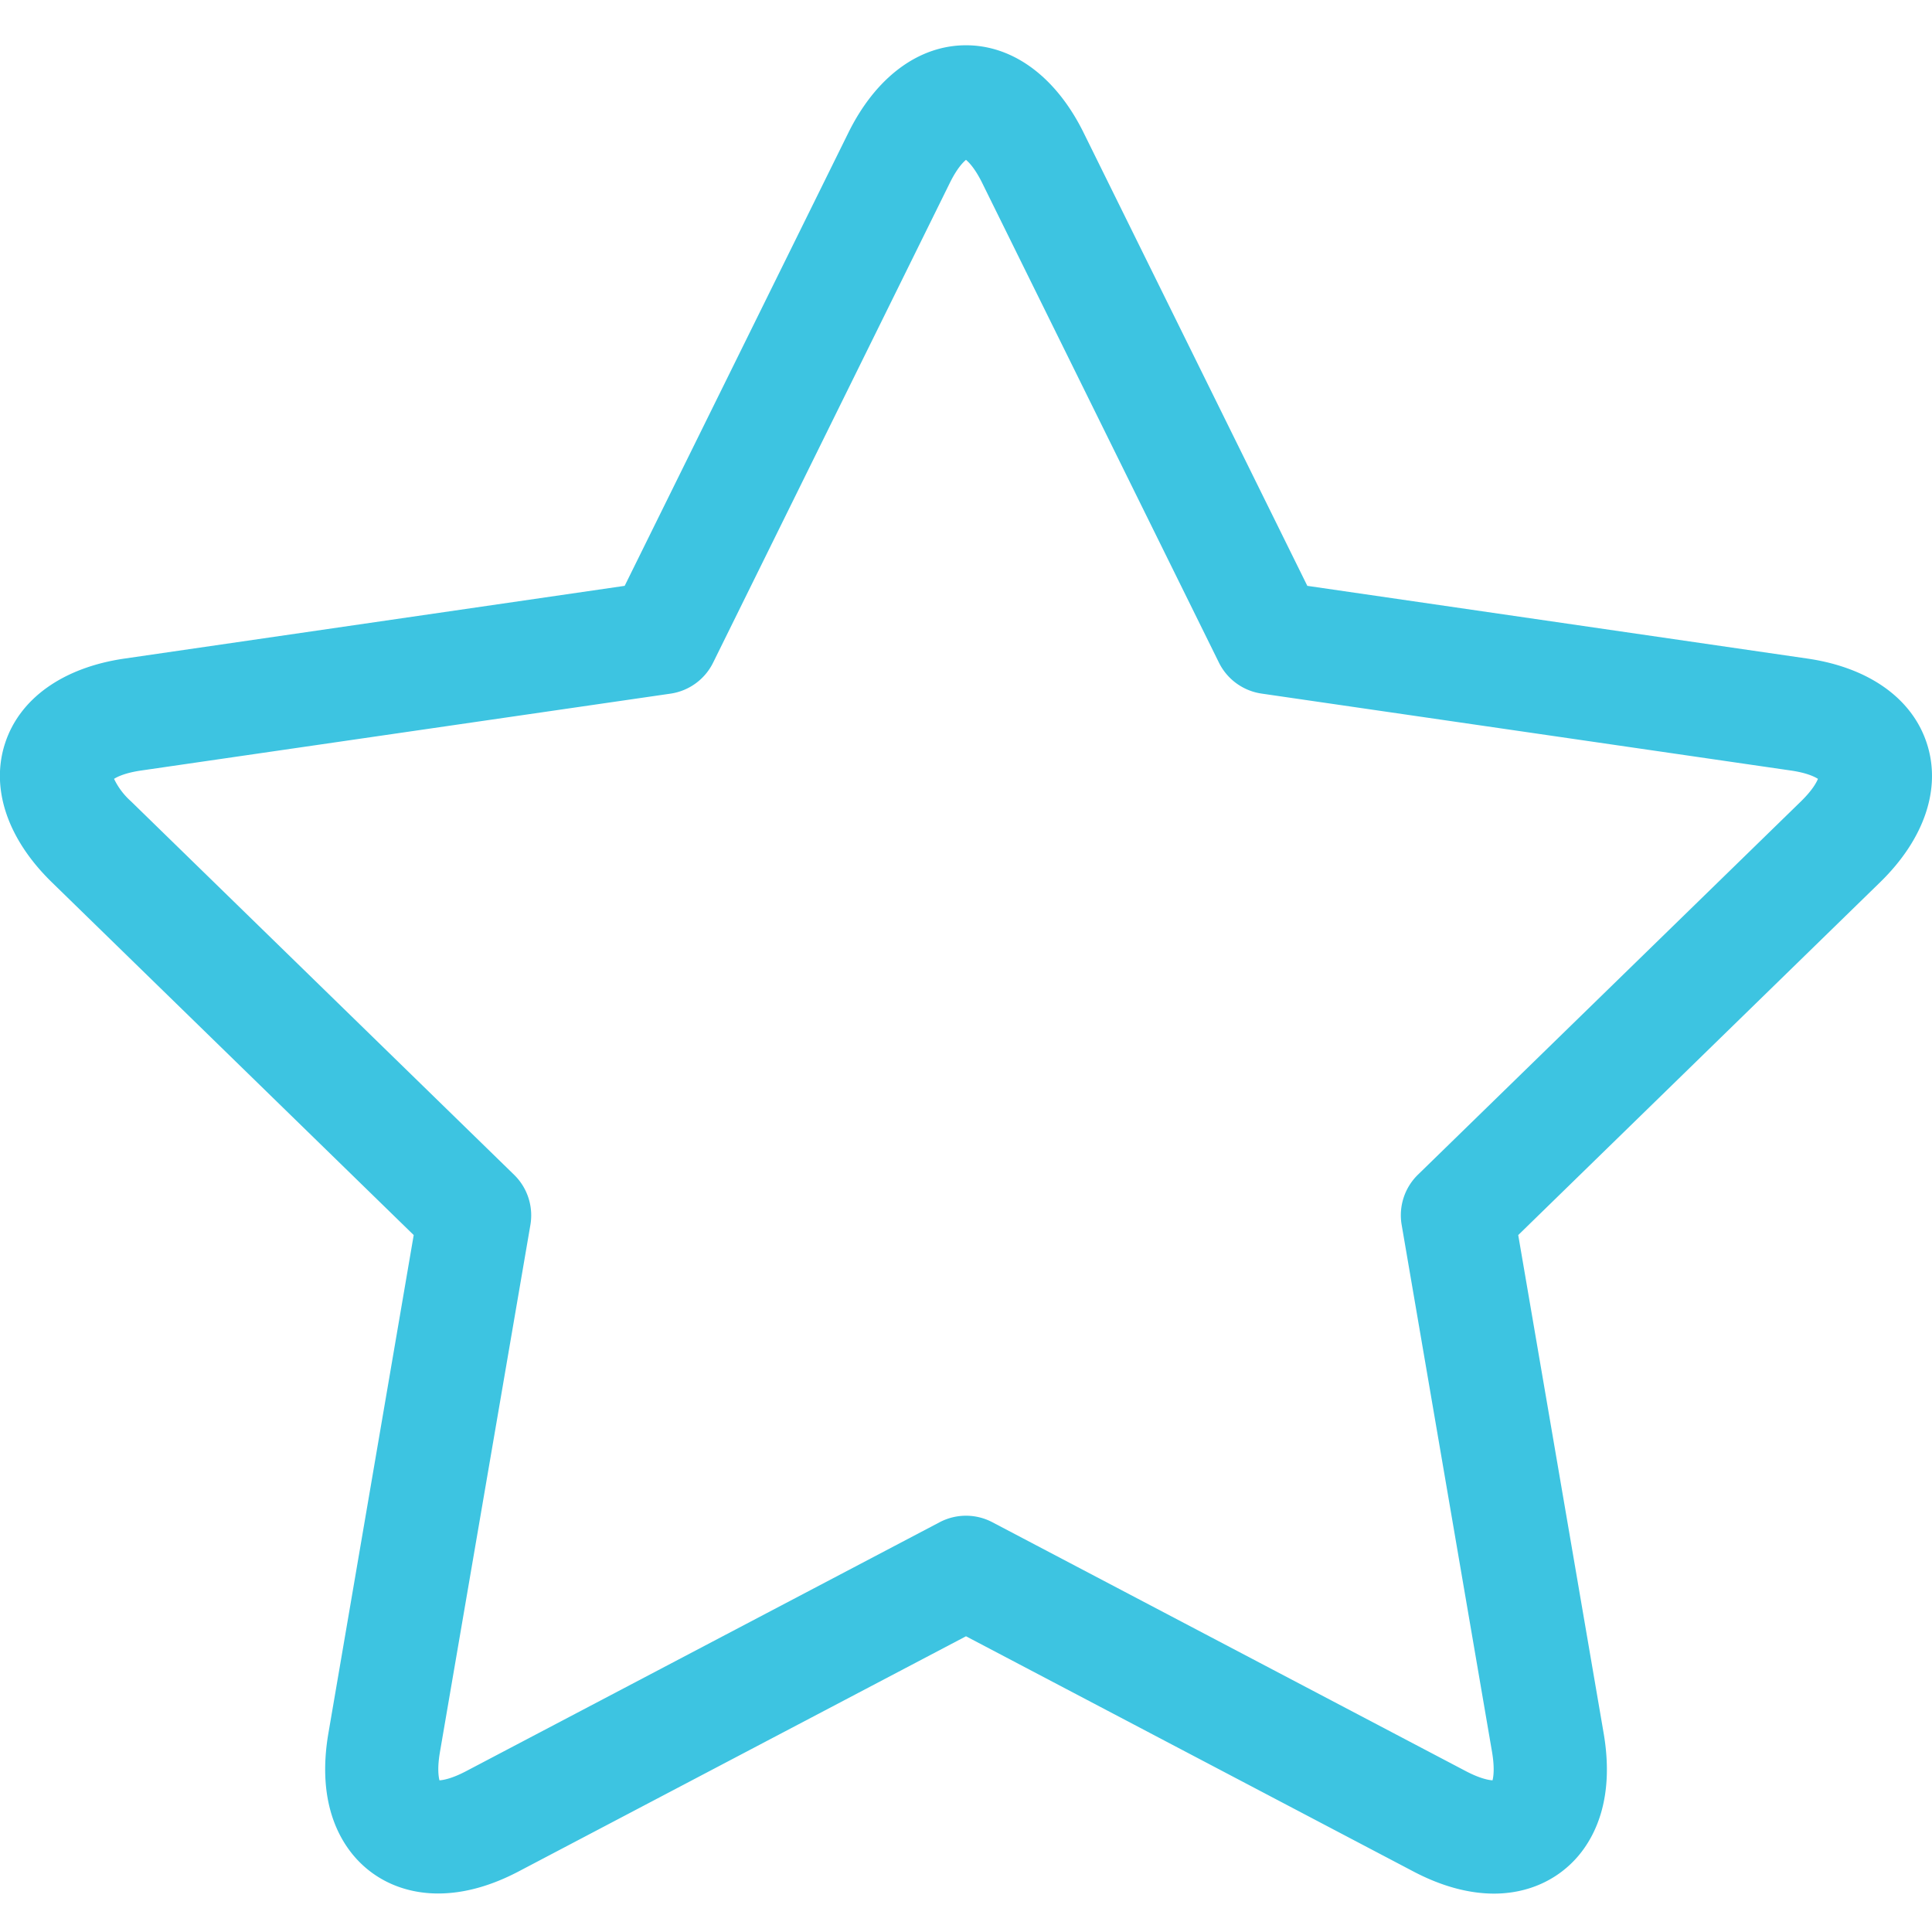 <svg width="30" height="30" fill="none" xmlns="http://www.w3.org/2000/svg"><g clip-path="url(#clip0)"><path d="M29.92 11.544c-.227-.7-.904-1.18-1.856-1.318L20.3 9.097l-3.473-7.035C16.401 1.198 15.735.703 15 .703c-.735 0-1.401.495-1.827 1.359L9.7 9.097l-7.765 1.129c-.953.138-1.63.618-1.857 1.318-.227.699.038 1.485.728 2.157l5.618 5.477L5.1 26.91c-.17.989.12 1.582.392 1.905.32.379.785.587 1.312.587.396 0 .817-.115 1.252-.344L15 25.408l6.945 3.651c.435.229.856.344 1.252.345.527 0 .993-.21 1.313-.588.272-.323.561-.916.391-1.905l-1.326-7.733 5.618-5.477c.69-.672.955-1.458.727-2.157zm-1.954.899l-5.949 5.798a.88.88 0 00-.252.779l1.404 8.188c.04.239.023.374.007.437-.063-.004-.197-.029-.413-.142l-7.354-3.866a.879.879 0 00-.818 0l-7.354 3.866c-.215.113-.35.138-.413.142-.016-.063-.034-.198.007-.437l1.405-8.188a.88.88 0 00-.253-.778l-5.95-5.8a1.108 1.108 0 01-.262-.348c.055-.035.179-.094.418-.129l8.222-1.194a.879.879 0 00.662-.481l3.676-7.45c.107-.217.2-.316.251-.358.05.042.144.141.251.358l3.677 7.45a.88.88 0 00.662.48l8.221 1.195c.24.035.363.094.418.129-.024.06-.09.18-.263.349z" fill="#3DC4E1"/></g><defs><clipPath id="clip0"><path fill="#fff" d="M0 0h30v30H0z"/></clipPath></defs></svg>